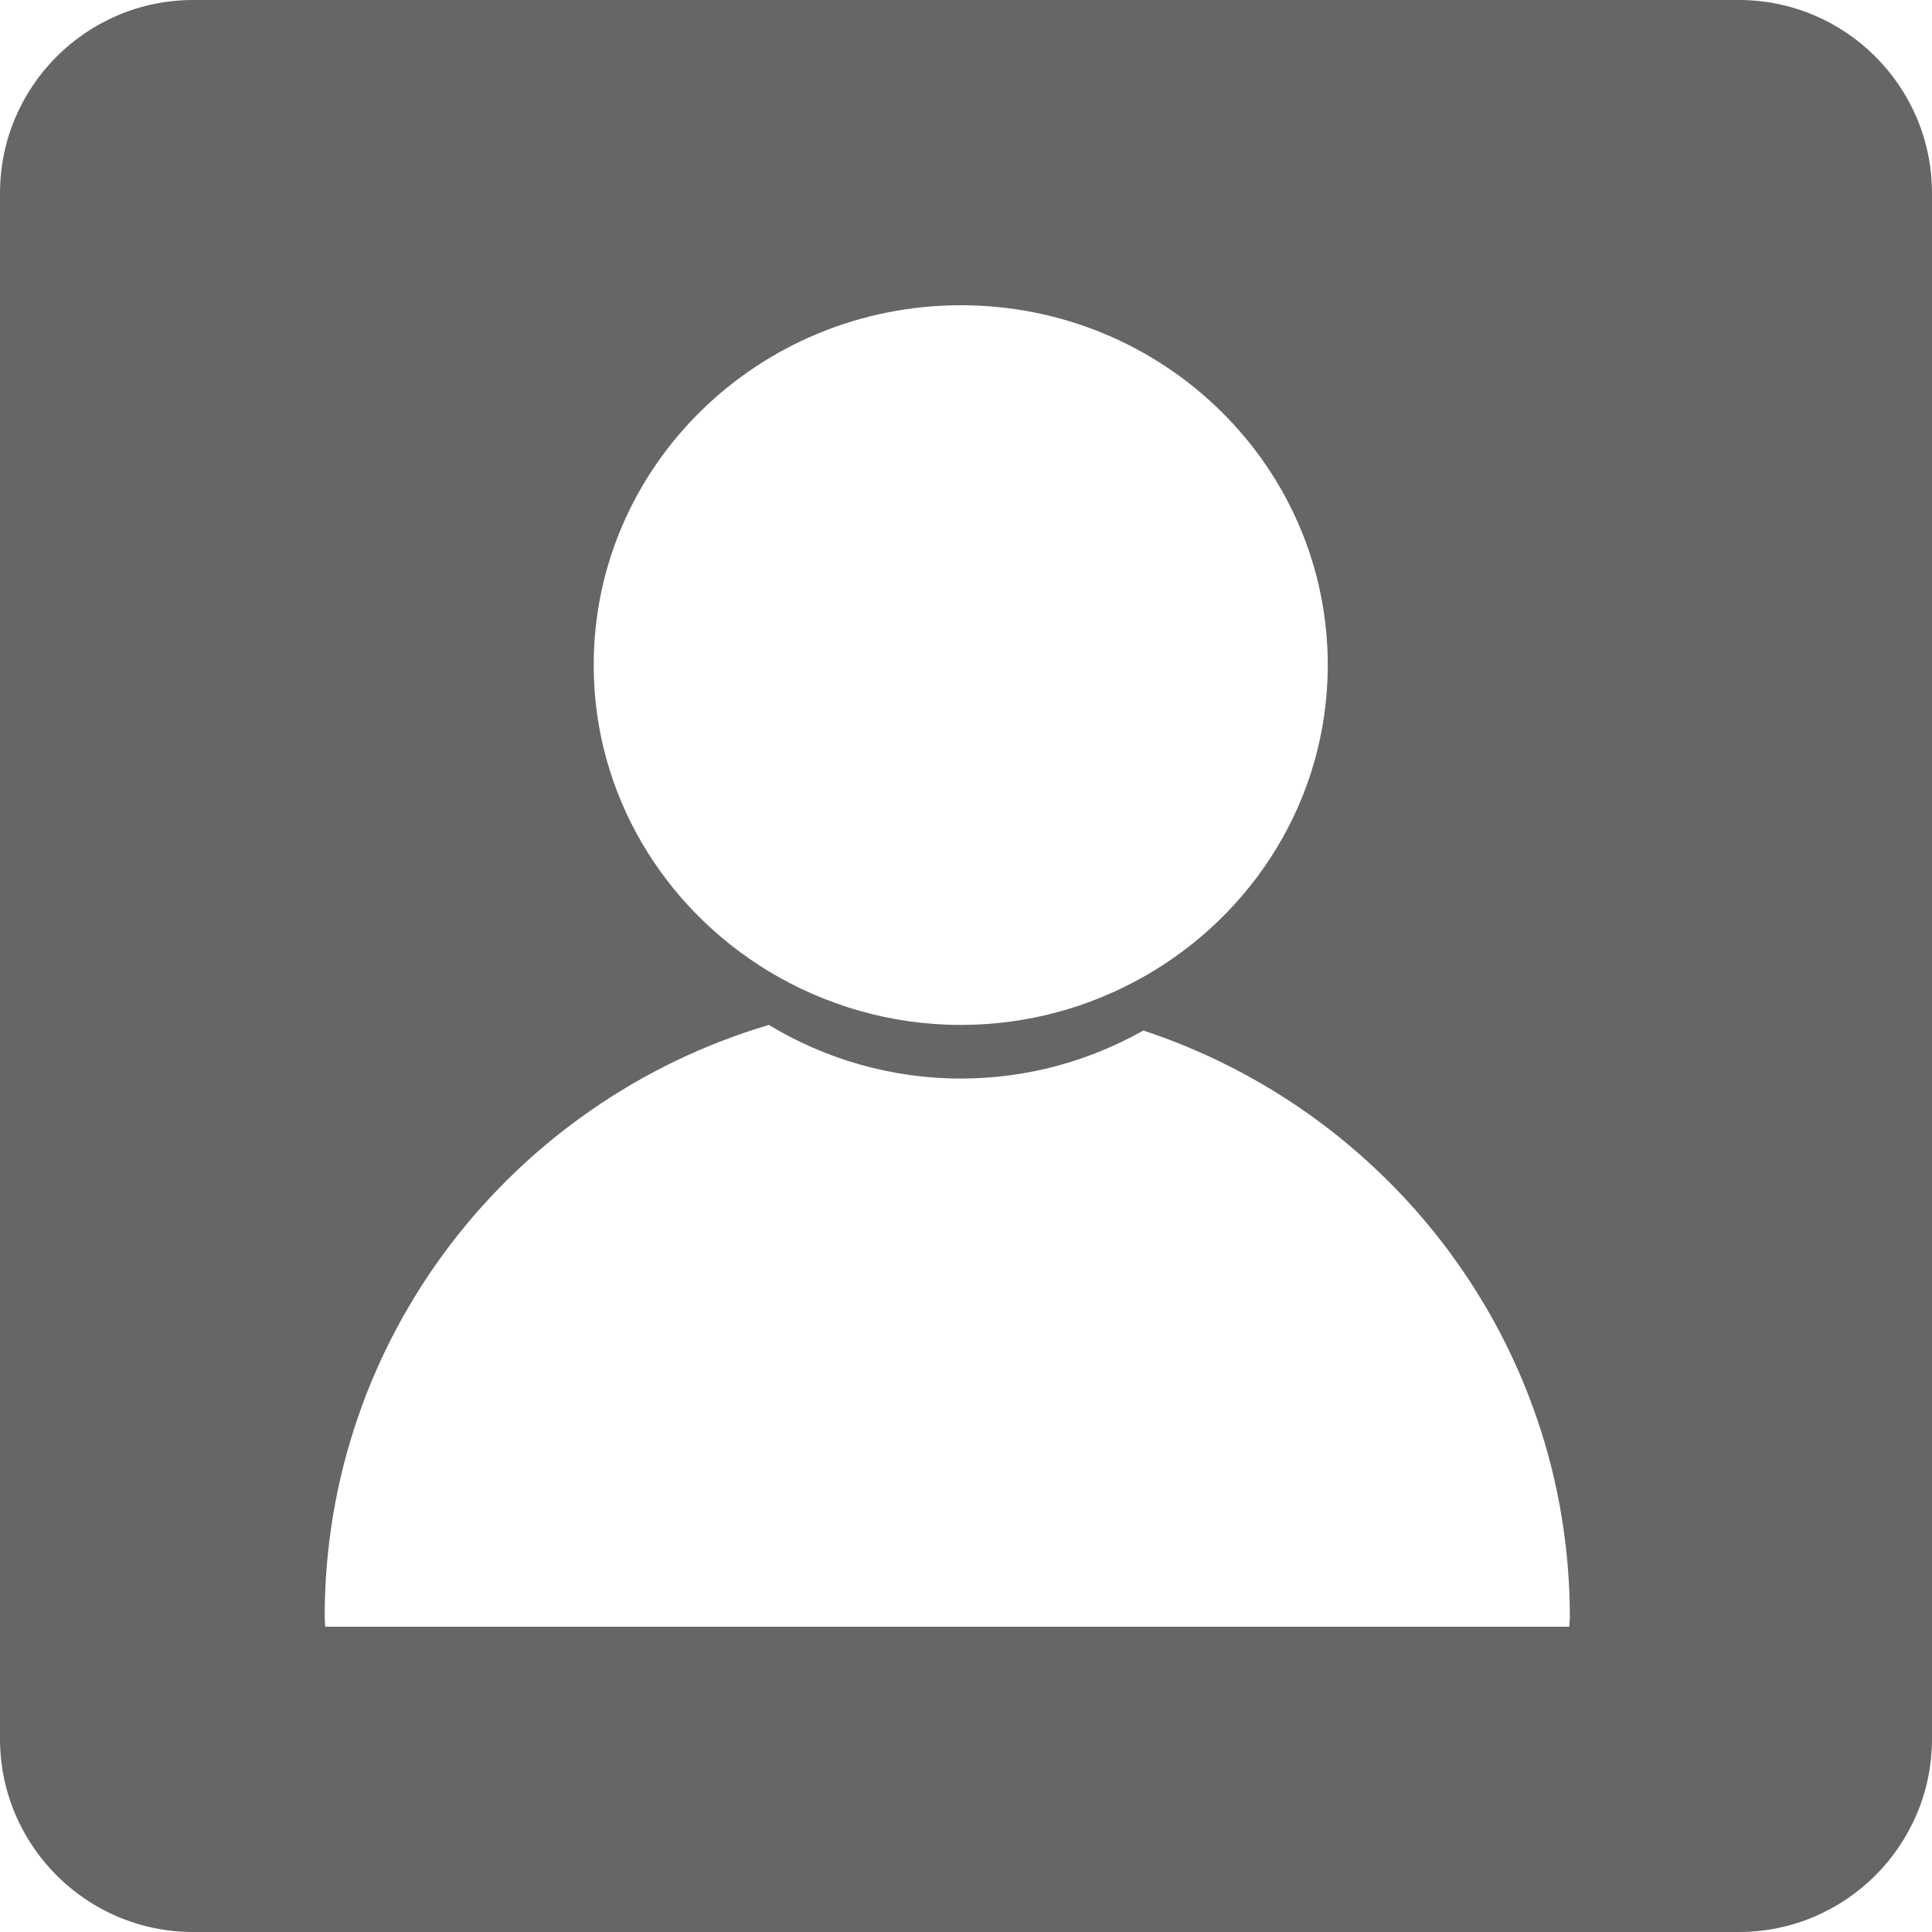 <?xml version="1.0" encoding="utf-8"?>
<!-- Generator: Adobe Illustrator 16.0.0, SVG Export Plug-In . SVG Version: 6.00 Build 0)  -->
<!DOCTYPE svg PUBLIC "-//W3C//DTD SVG 1.1//EN" "http://www.w3.org/Graphics/SVG/1.1/DTD/svg11.dtd">
<svg version="1.1" id="icon-personCenter" xmlns="http://www.w3.org/2000/svg" xmlns:xlink="http://www.w3.org/1999/xlink" x="0px" y="0px" class="icon"
	 width="20px" height="20px" viewBox="0 0 20 20" enable-background="new 0 0 20 20" xml:space="preserve">
<g>
	<g>
		<path fill="#666666" d="M18,0H2C0.896,0,0,0.896,0,2v16c0,1.104,0.896,2,2,2h16c1.104,0,2-0.896,2-2V2C20,0.896,19.104,0,18,0z
			 M9.947,3.16c2.098,0,3.798,1.667,3.798,3.725c0,1.381-0.77,2.585-1.909,3.228c-0.557,0.314-1.2,0.497-1.89,0.497
			c-0.729,0-1.409-0.206-1.988-0.555c-1.085-0.657-1.812-1.829-1.812-3.17C6.146,4.828,7.848,3.16,9.947,3.16z M16.245,16.84H3.366
			c-0.001-0.033-0.005-0.066-0.005-0.1c0-2.897,1.938-5.342,4.598-6.13c0.578,0.349,1.258,0.555,1.988,0.555
			c0.688,0,1.332-0.183,1.889-0.497c2.563,0.846,4.414,3.242,4.415,6.072C16.251,16.773,16.245,16.807,16.245,16.84z"/>
	</g>
</g>
</svg>
